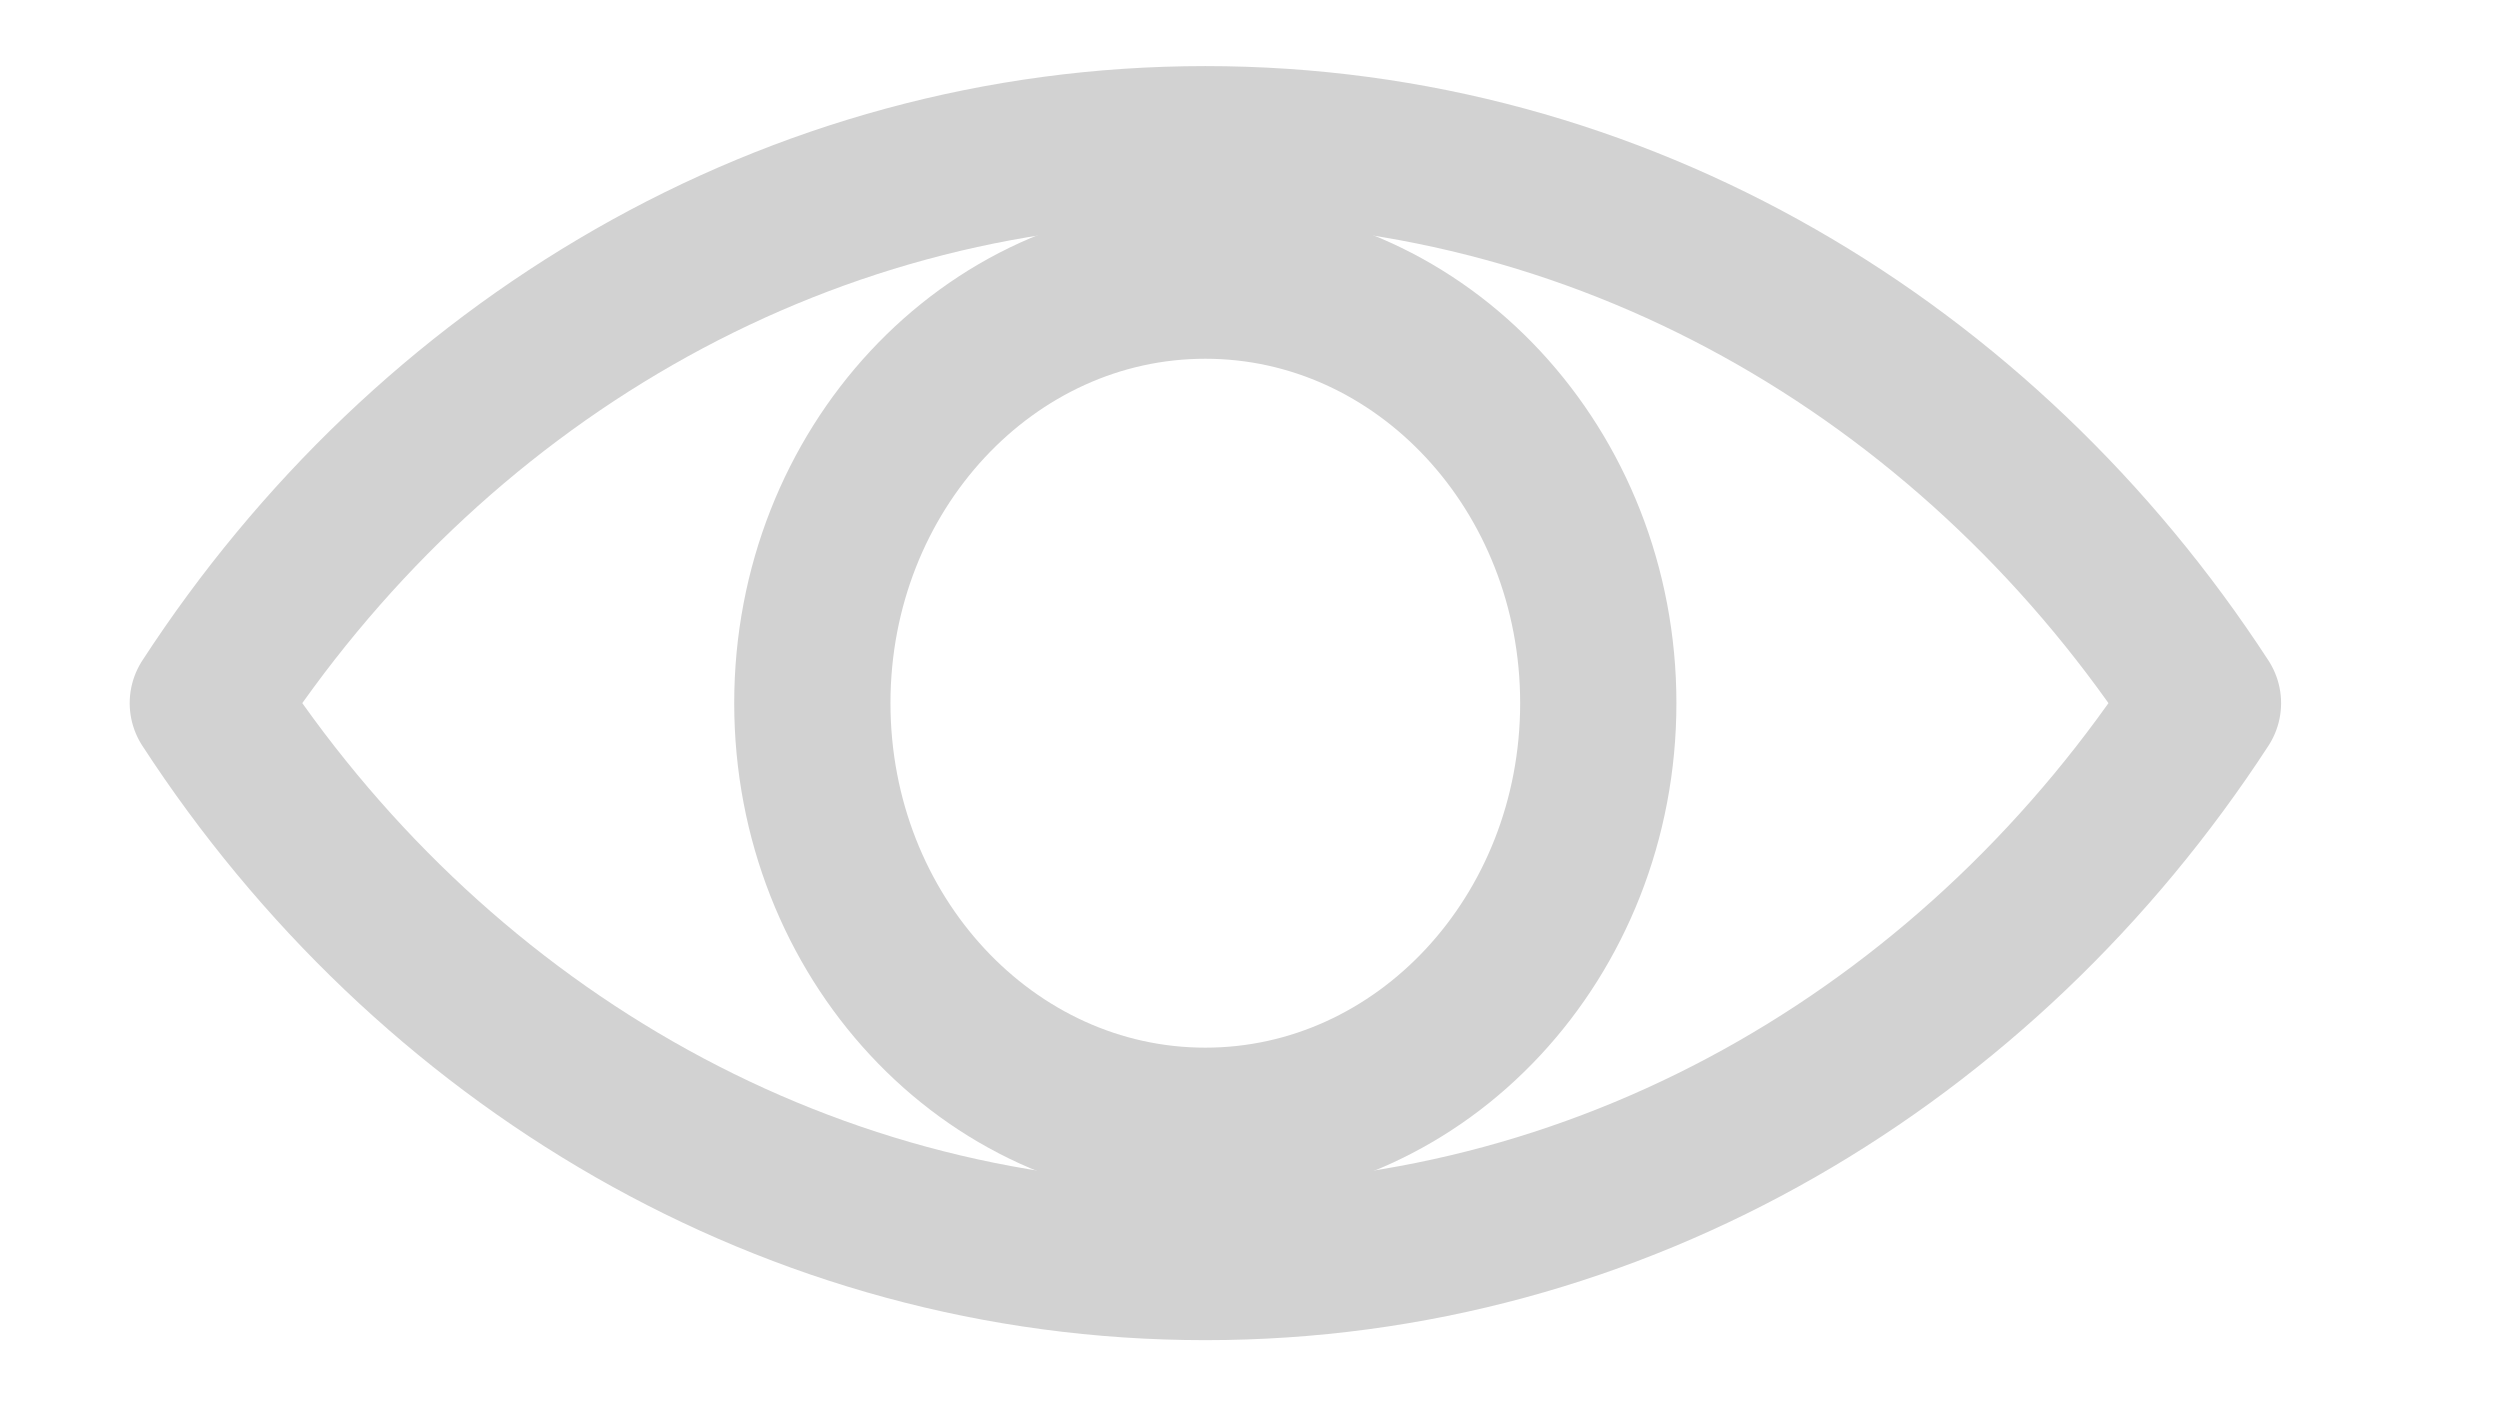 <svg width="16" height="9" viewBox="0 0 16 9" fill="none" xmlns="http://www.w3.org/2000/svg">
<path d="M14.099 4.5C12.691 6.663 10.356 8.077 7.714 8.077C5.072 8.077 2.737 6.663 1.33 4.5C2.737 2.337 5.072 0.923 7.714 0.923C10.357 0.923 12.691 2.337 14.099 4.5V4.5Z" stroke="#D2D2D2" stroke-miterlimit="10" stroke-linejoin="round"/>
<path d="M7.714 7.205C9.103 7.205 10.229 5.994 10.229 4.5C10.229 3.007 9.103 1.796 7.714 1.796C6.325 1.796 5.199 3.007 5.199 4.5C5.199 5.994 6.325 7.205 7.714 7.205Z" stroke="#D2D2D2" stroke-miterlimit="10"/>
</svg>
